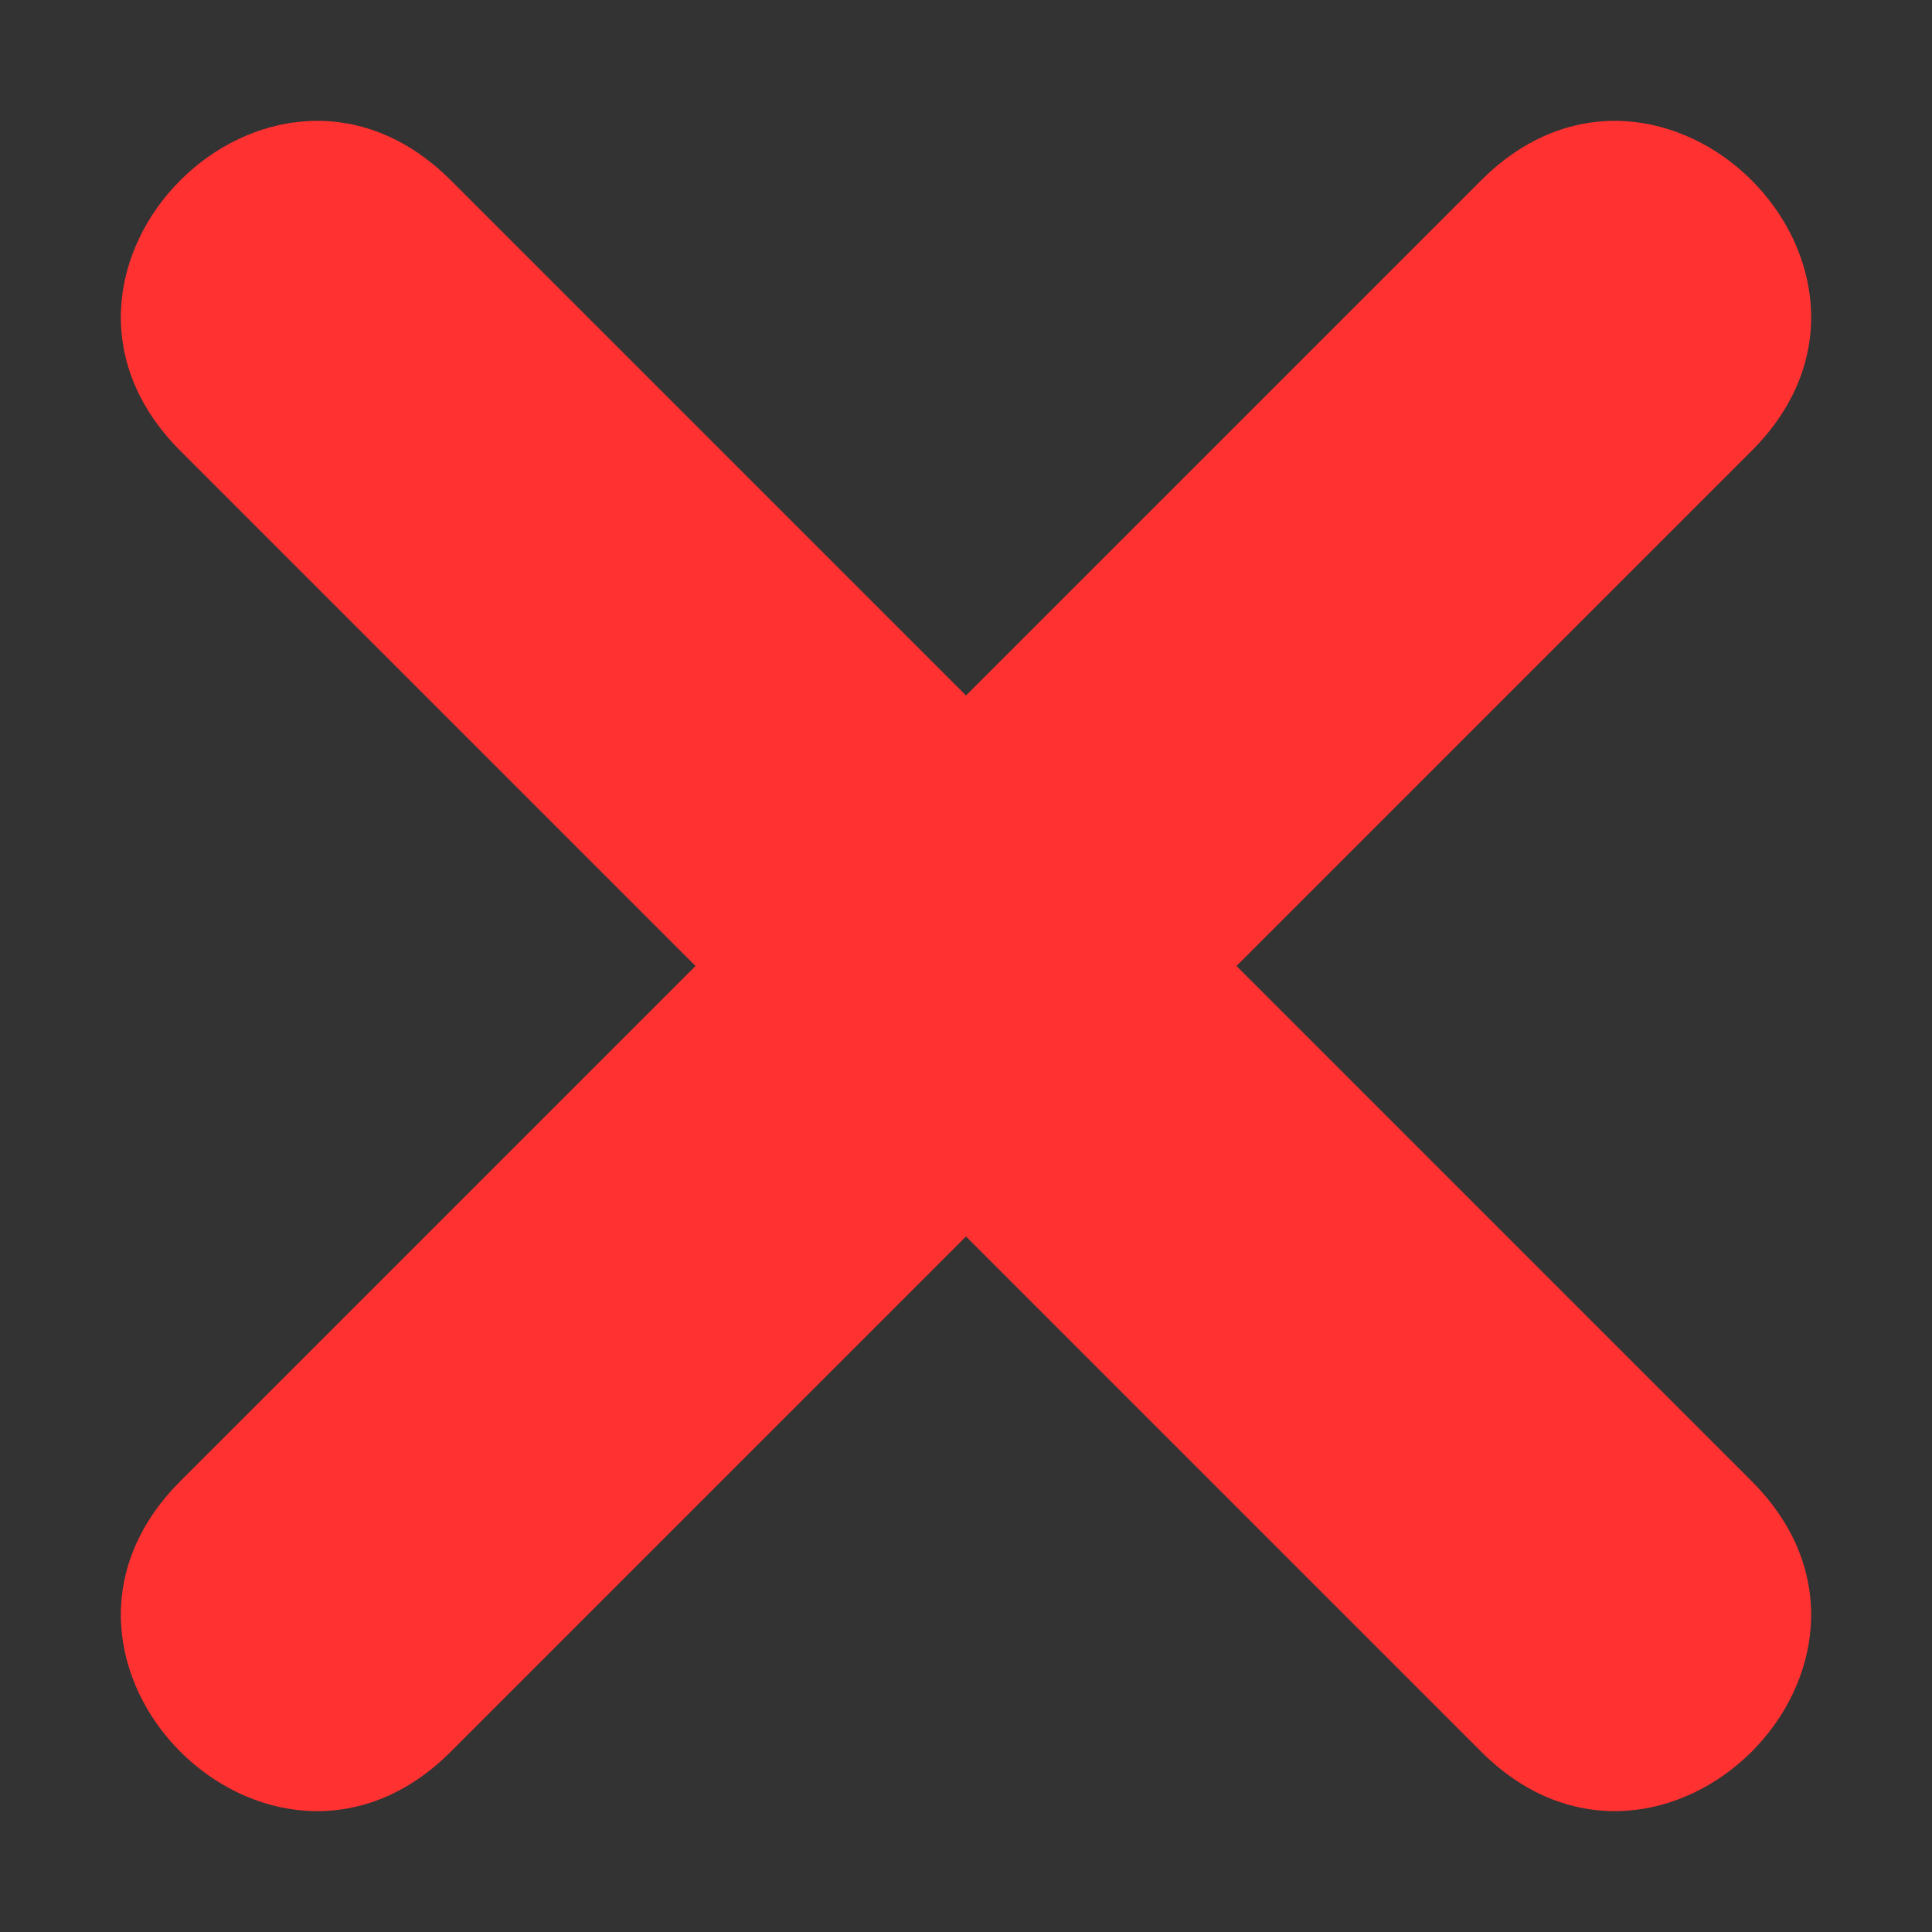 <svg xmlns="http://www.w3.org/2000/svg" xmlns:xlink="http://www.w3.org/1999/xlink" width="100" zoomAndPan="magnify" viewBox="0 0 75 75" height="100" preserveAspectRatio="xMidYMid meet" version="1.0"><rect x="0" y="0" width="75" height="75" fill="#333333" stroke="none"/><defs><clipPath id="af88470e77"><path d="M 31.855 34.676 L 37.855 34.676 L 37.855 40.676 L 31.855 40.676 Z M 31.855 34.676 " clip-rule="nonzero"/></clipPath><clipPath id="f6597fdf4e"><path d="M 29.906 27.082 L 45.094 27.082 L 45.094 42.273 L 29.906 42.273 Z M 29.906 27.082 " clip-rule="nonzero"/></clipPath><clipPath id="ce7717f587"><path d="M 37.5 27.082 C 33.305 27.082 29.906 30.484 29.906 34.676 C 29.906 38.871 33.305 42.273 37.5 42.273 C 41.695 42.273 45.094 38.871 45.094 34.676 C 45.094 30.484 41.695 27.082 37.5 27.082 Z M 37.5 27.082 " clip-rule="nonzero"/></clipPath></defs><g clip-path="url(#af88470e77)"><path fill="#ffffff" d="M 34.672 40.312 C 33.121 40.312 31.855 39.051 31.855 37.496 C 31.855 35.941 33.121 34.676 34.672 34.676 C 36.227 34.676 37.492 35.941 37.492 37.496 C 37.492 39.051 36.227 40.312 34.672 40.312 Z M 34.672 34.719 C 33.141 34.719 31.898 35.965 31.898 37.496 C 31.898 39.027 33.141 40.273 34.672 40.273 C 36.203 40.273 37.449 39.027 37.449 37.496 C 37.449 35.965 36.203 34.719 34.672 34.719 Z M 34.672 34.719 " fill-opacity="1" fill-rule="nonzero"/></g><path fill="#ff3131" d="M 17.5 7 L 37.5 27 L 57.5 7 C 64.5 0 75 10.5 68 17.5 L 48 37.5 L 68 57.5 C 75 64.5 64.5 75 57.5 68 L 37.5 48 L 17.5 68 C 10.5 75 0 64.5 7 57.5 L 27 37.5 L 7 17.5 C 0 10.5 10.5 0 17.5 7 Z M 17.5 7 " fill-opacity="1" fill-rule="evenodd"/><g clip-path="url(#f6597fdf4e)"><g clip-path="url(#ce7717f587)"><path fill="#ff3131" d="M 29.906 27.082 L 45.094 27.082 L 45.094 42.273 L 29.906 42.273 Z M 29.906 27.082 " fill-opacity="1" fill-rule="nonzero"/></g></g></svg>